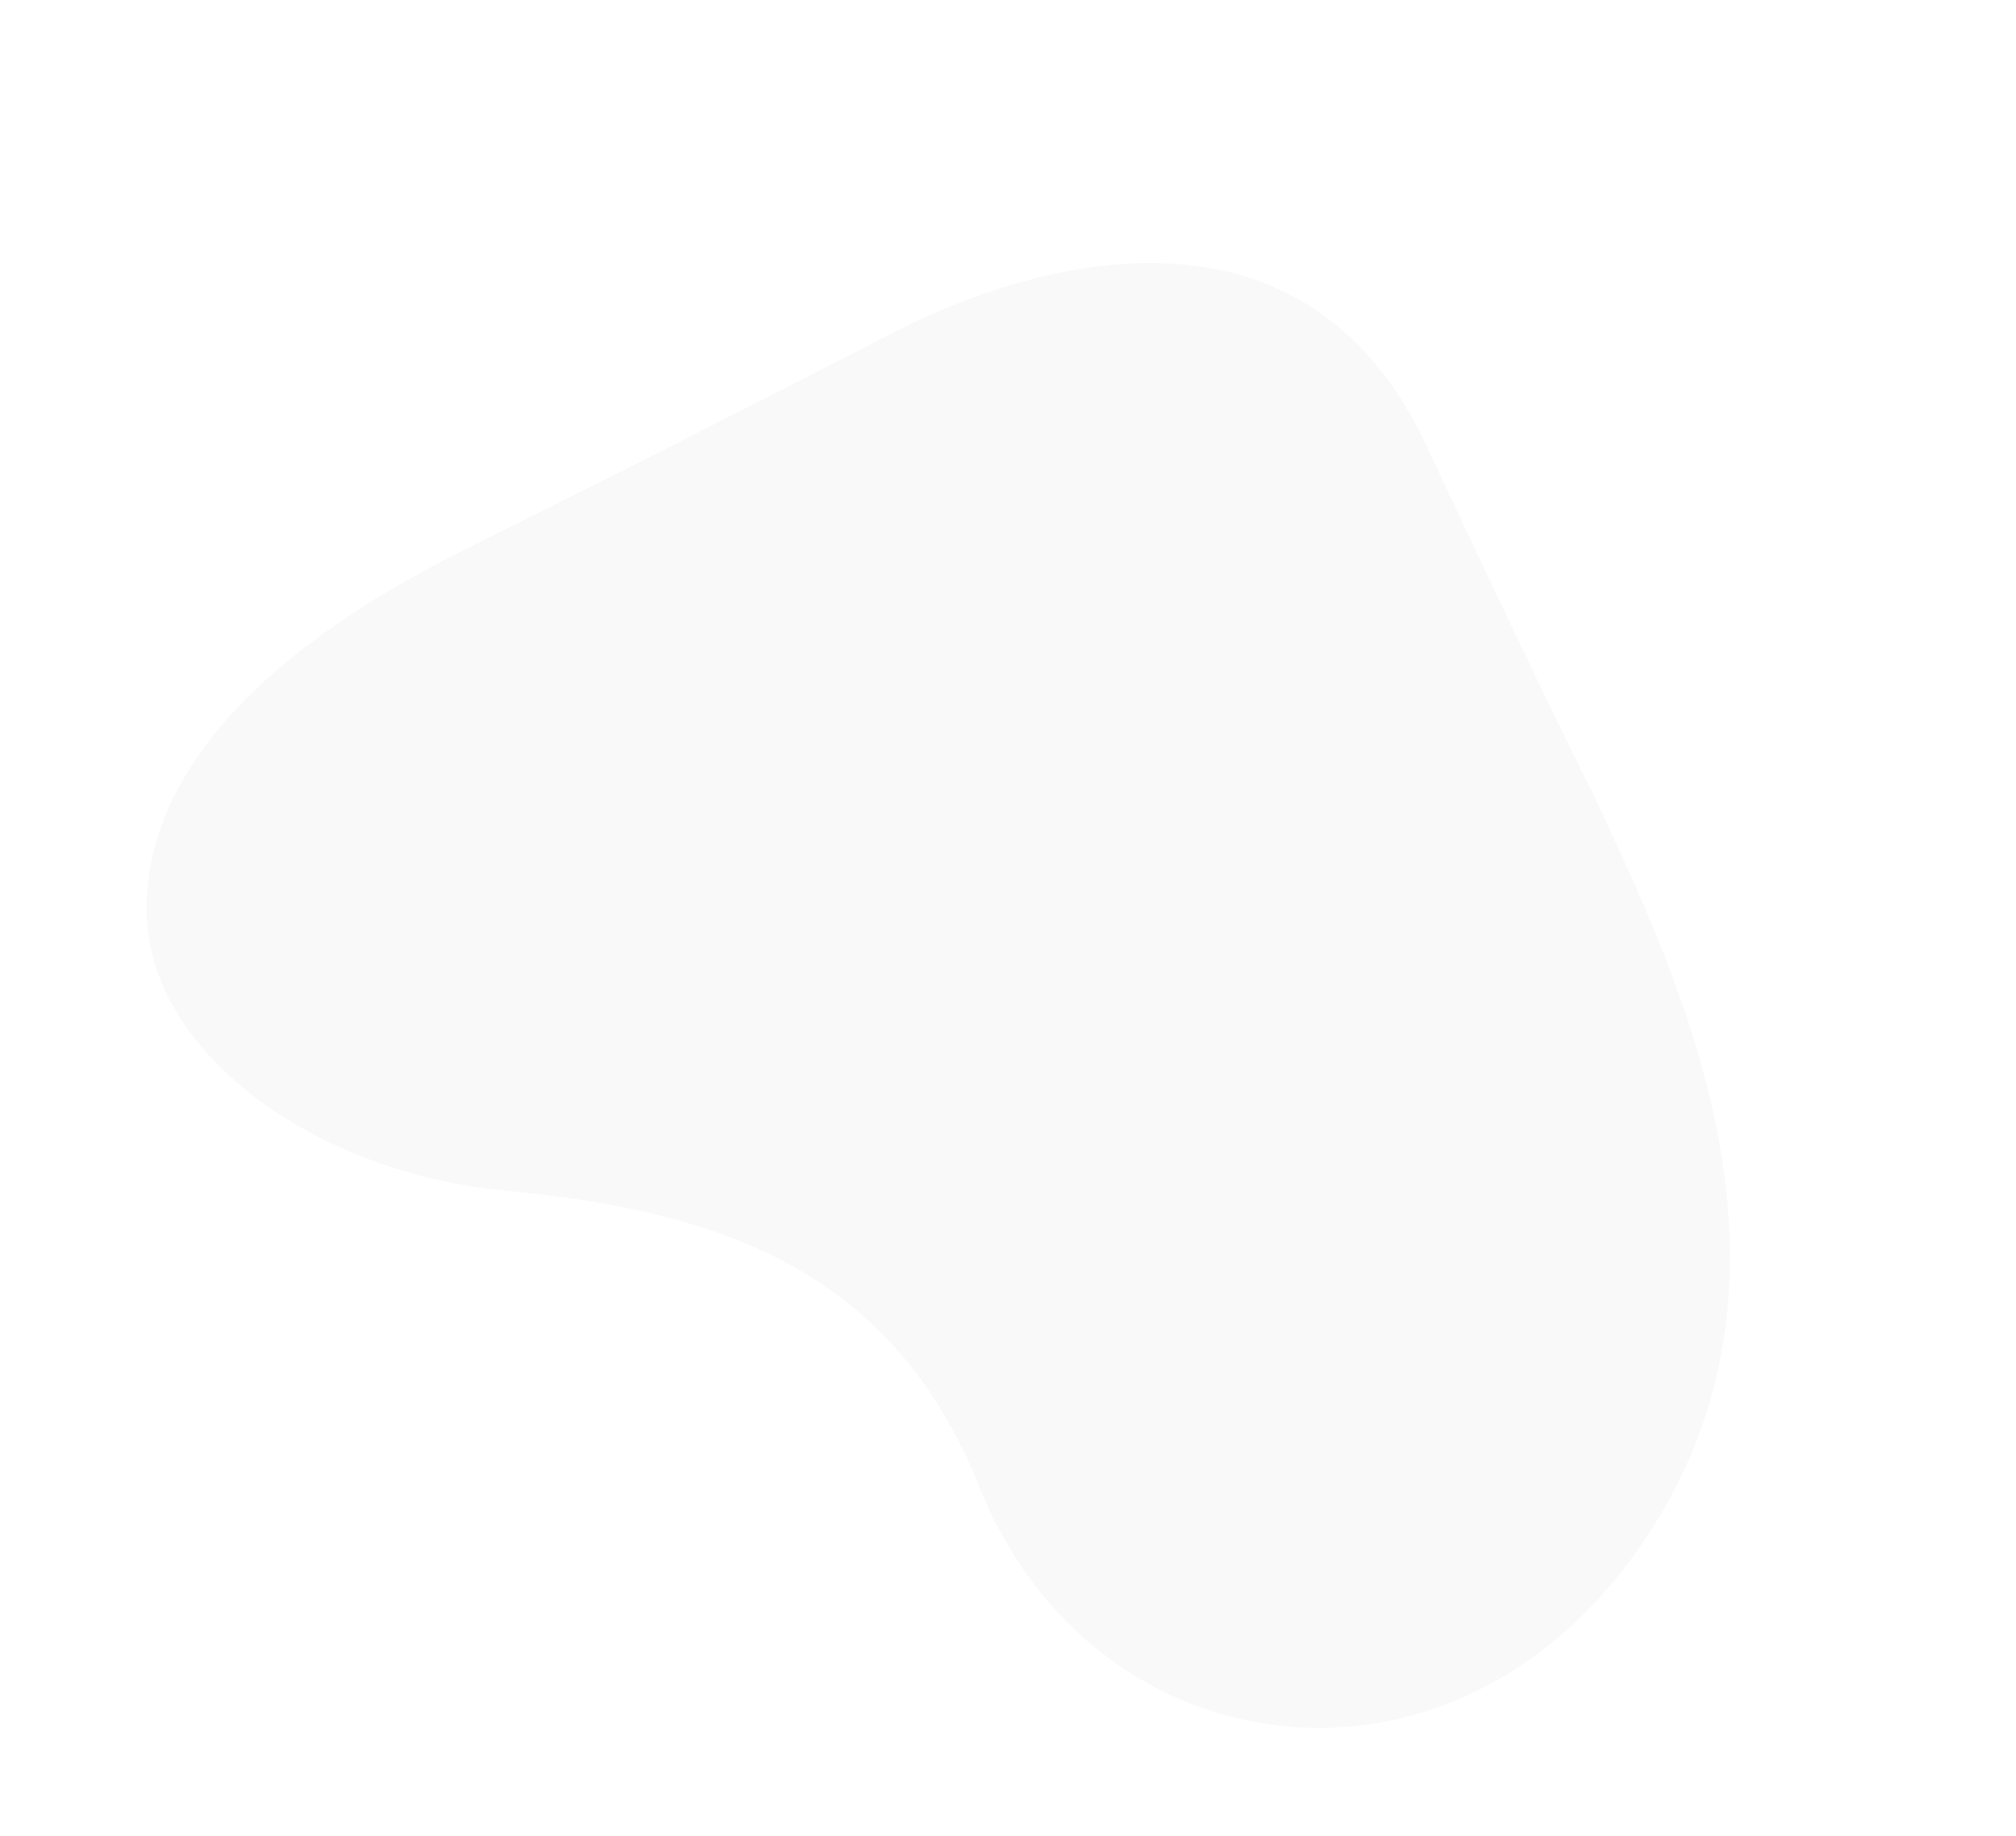 <svg width="146" height="133" fill="none" xmlns="http://www.w3.org/2000/svg"><path d="M115.37 57.462c5.926 12.933 17.122 34.996 3.284 54.73-13.839 19.735-39.603 15.874-47.707-4.464-6.42-16.113-19.399-20.068-34.376-21.495C22.894 84.929 11.334 76.5 10.67 66.864c-.665-9.635 7.002-19.081 22.722-26.915 15.72-7.833 26.197-13.241 31.789-16.1 5.592-2.857 28.219-12.724 38.109 8.405 9.891 21.13 12.08 25.208 12.08 25.208z" fill="#E5E5E5" opacity=".2"/></svg>